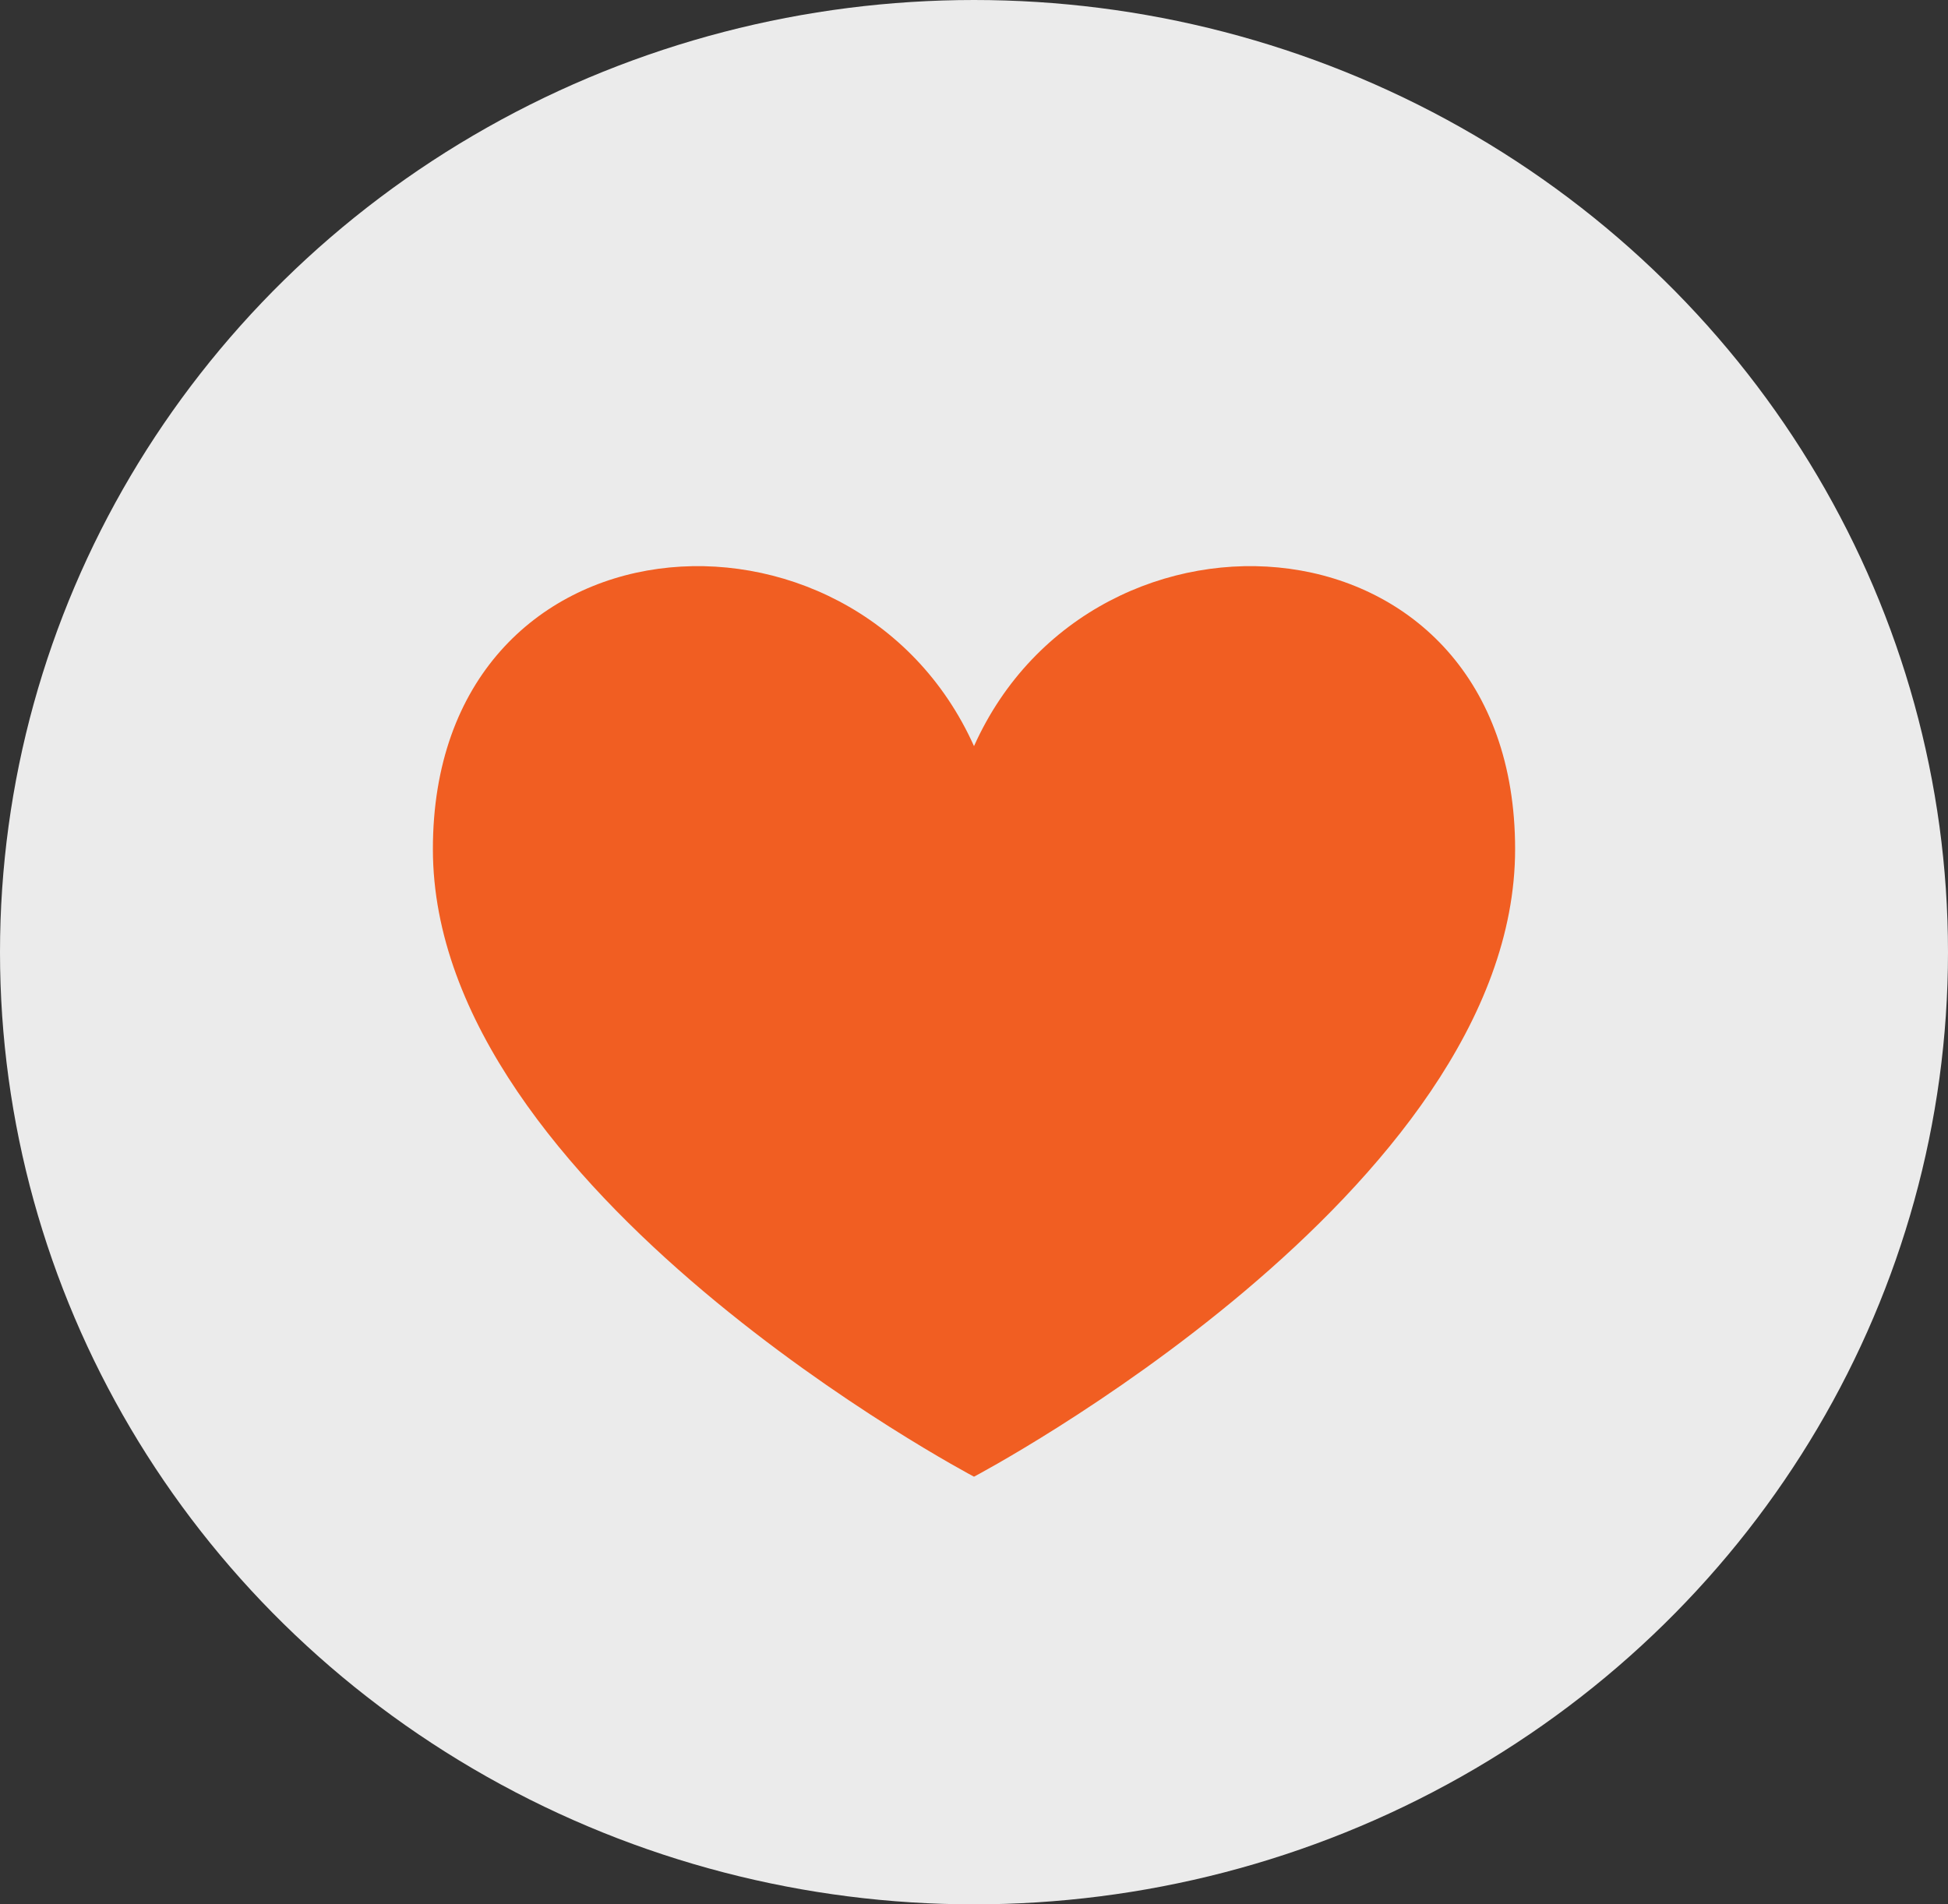 <svg width="45" height="44" viewBox="0 0 45 44" fill="none" xmlns="http://www.w3.org/2000/svg">
<rect x="0" y="0" width="45" height="44" fill="#333333" stroke="none"/>
<ellipse cx="22.5" cy="22" rx="22.5" ry="22" fill="#EBEBEB"/>
<path d="M22.5 34.119C22.5 34.119 10 27.528 10 19.619C10 11.709 19.722 11.05 22.5 17.239C25.278 11.05 35 11.709 35 19.619C35 27.528 22.5 34.119 22.5 34.119Z" fill="#F15E22"/>
</svg>
